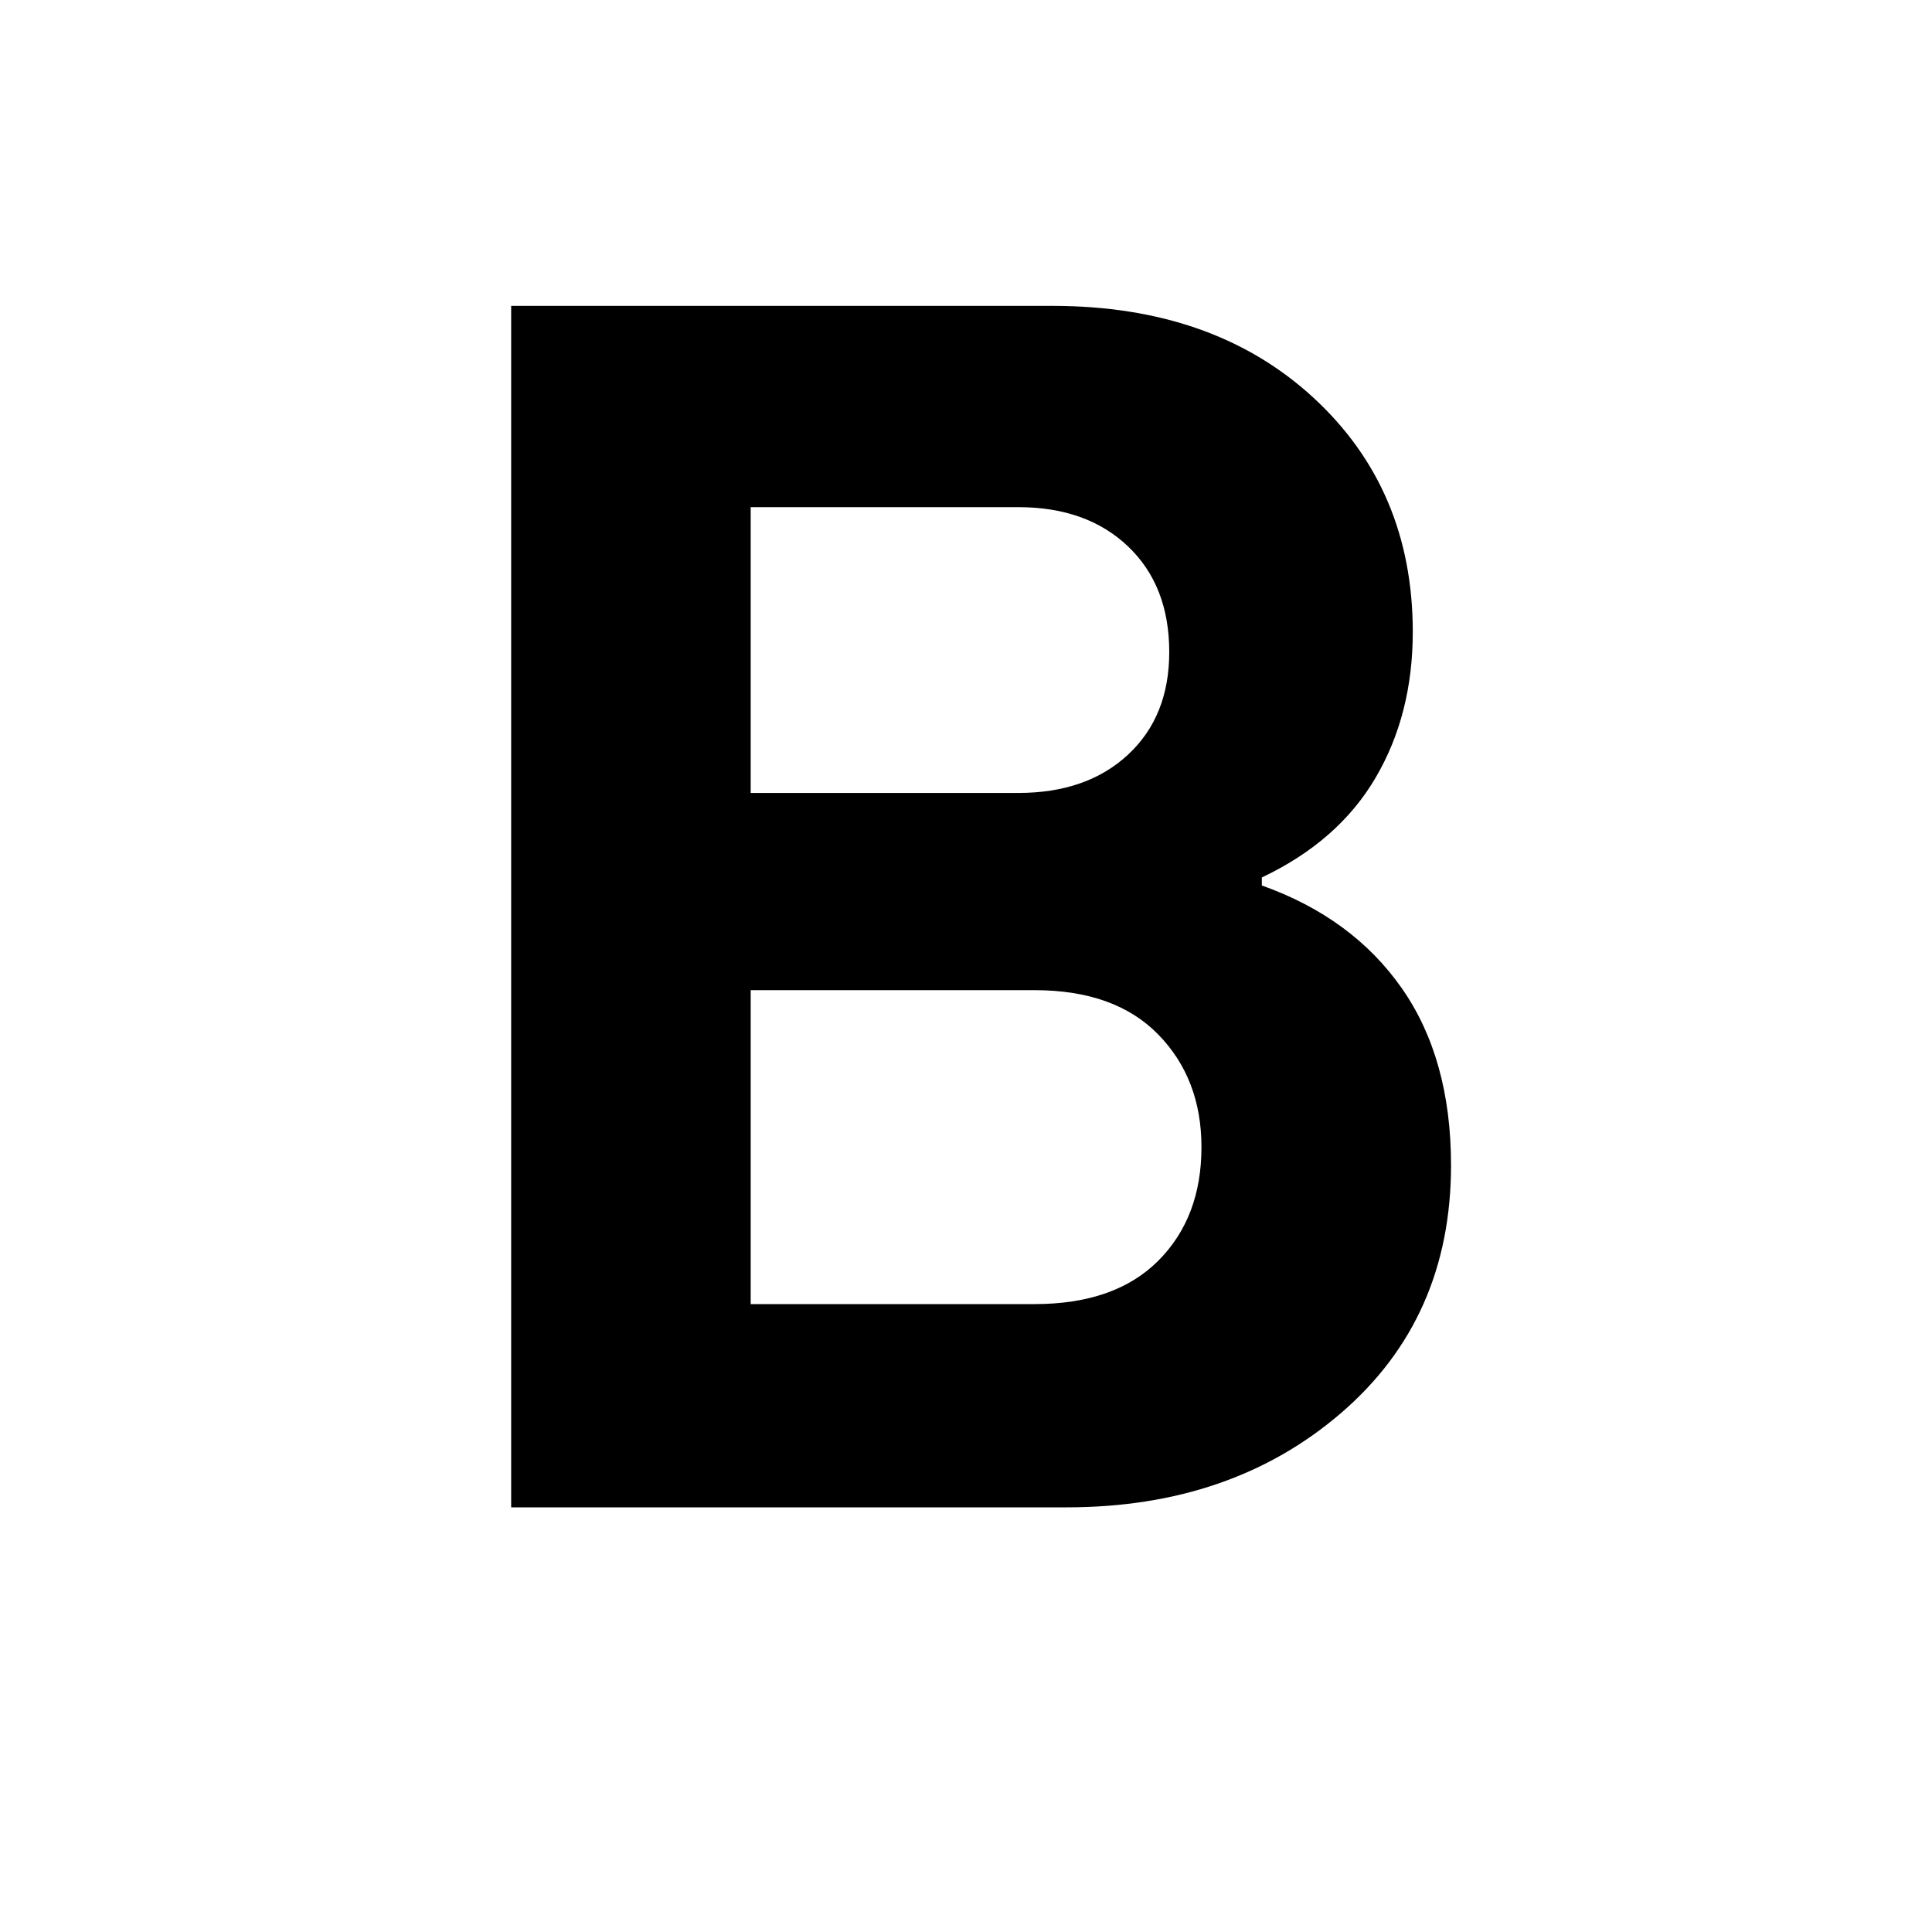 <svg xmlns="http://www.w3.org/2000/svg" height="40" width="40"><path d="M10.583 31.208V6.333h11.209q3.333 0 5.396 1.896 2.062 1.896 2.062 4.854 0 1.709-.771 3.021-.771 1.313-2.354 2.063v.166Q28 19 29.021 20.458q1.021 1.459 1.021 3.667 0 3.167-2.271 5.125-2.271 1.958-5.688 1.958Zm4.959-14.791h5.541q1.417 0 2.271-.792.854-.792.854-2.125 0-1.375-.854-2.188-.854-.812-2.271-.812h-5.541Zm0 10.583h5.875q1.666 0 2.562-.896.896-.896.896-2.354 0-1.417-.896-2.333-.896-.917-2.562-.917h-5.875Z"/></svg>